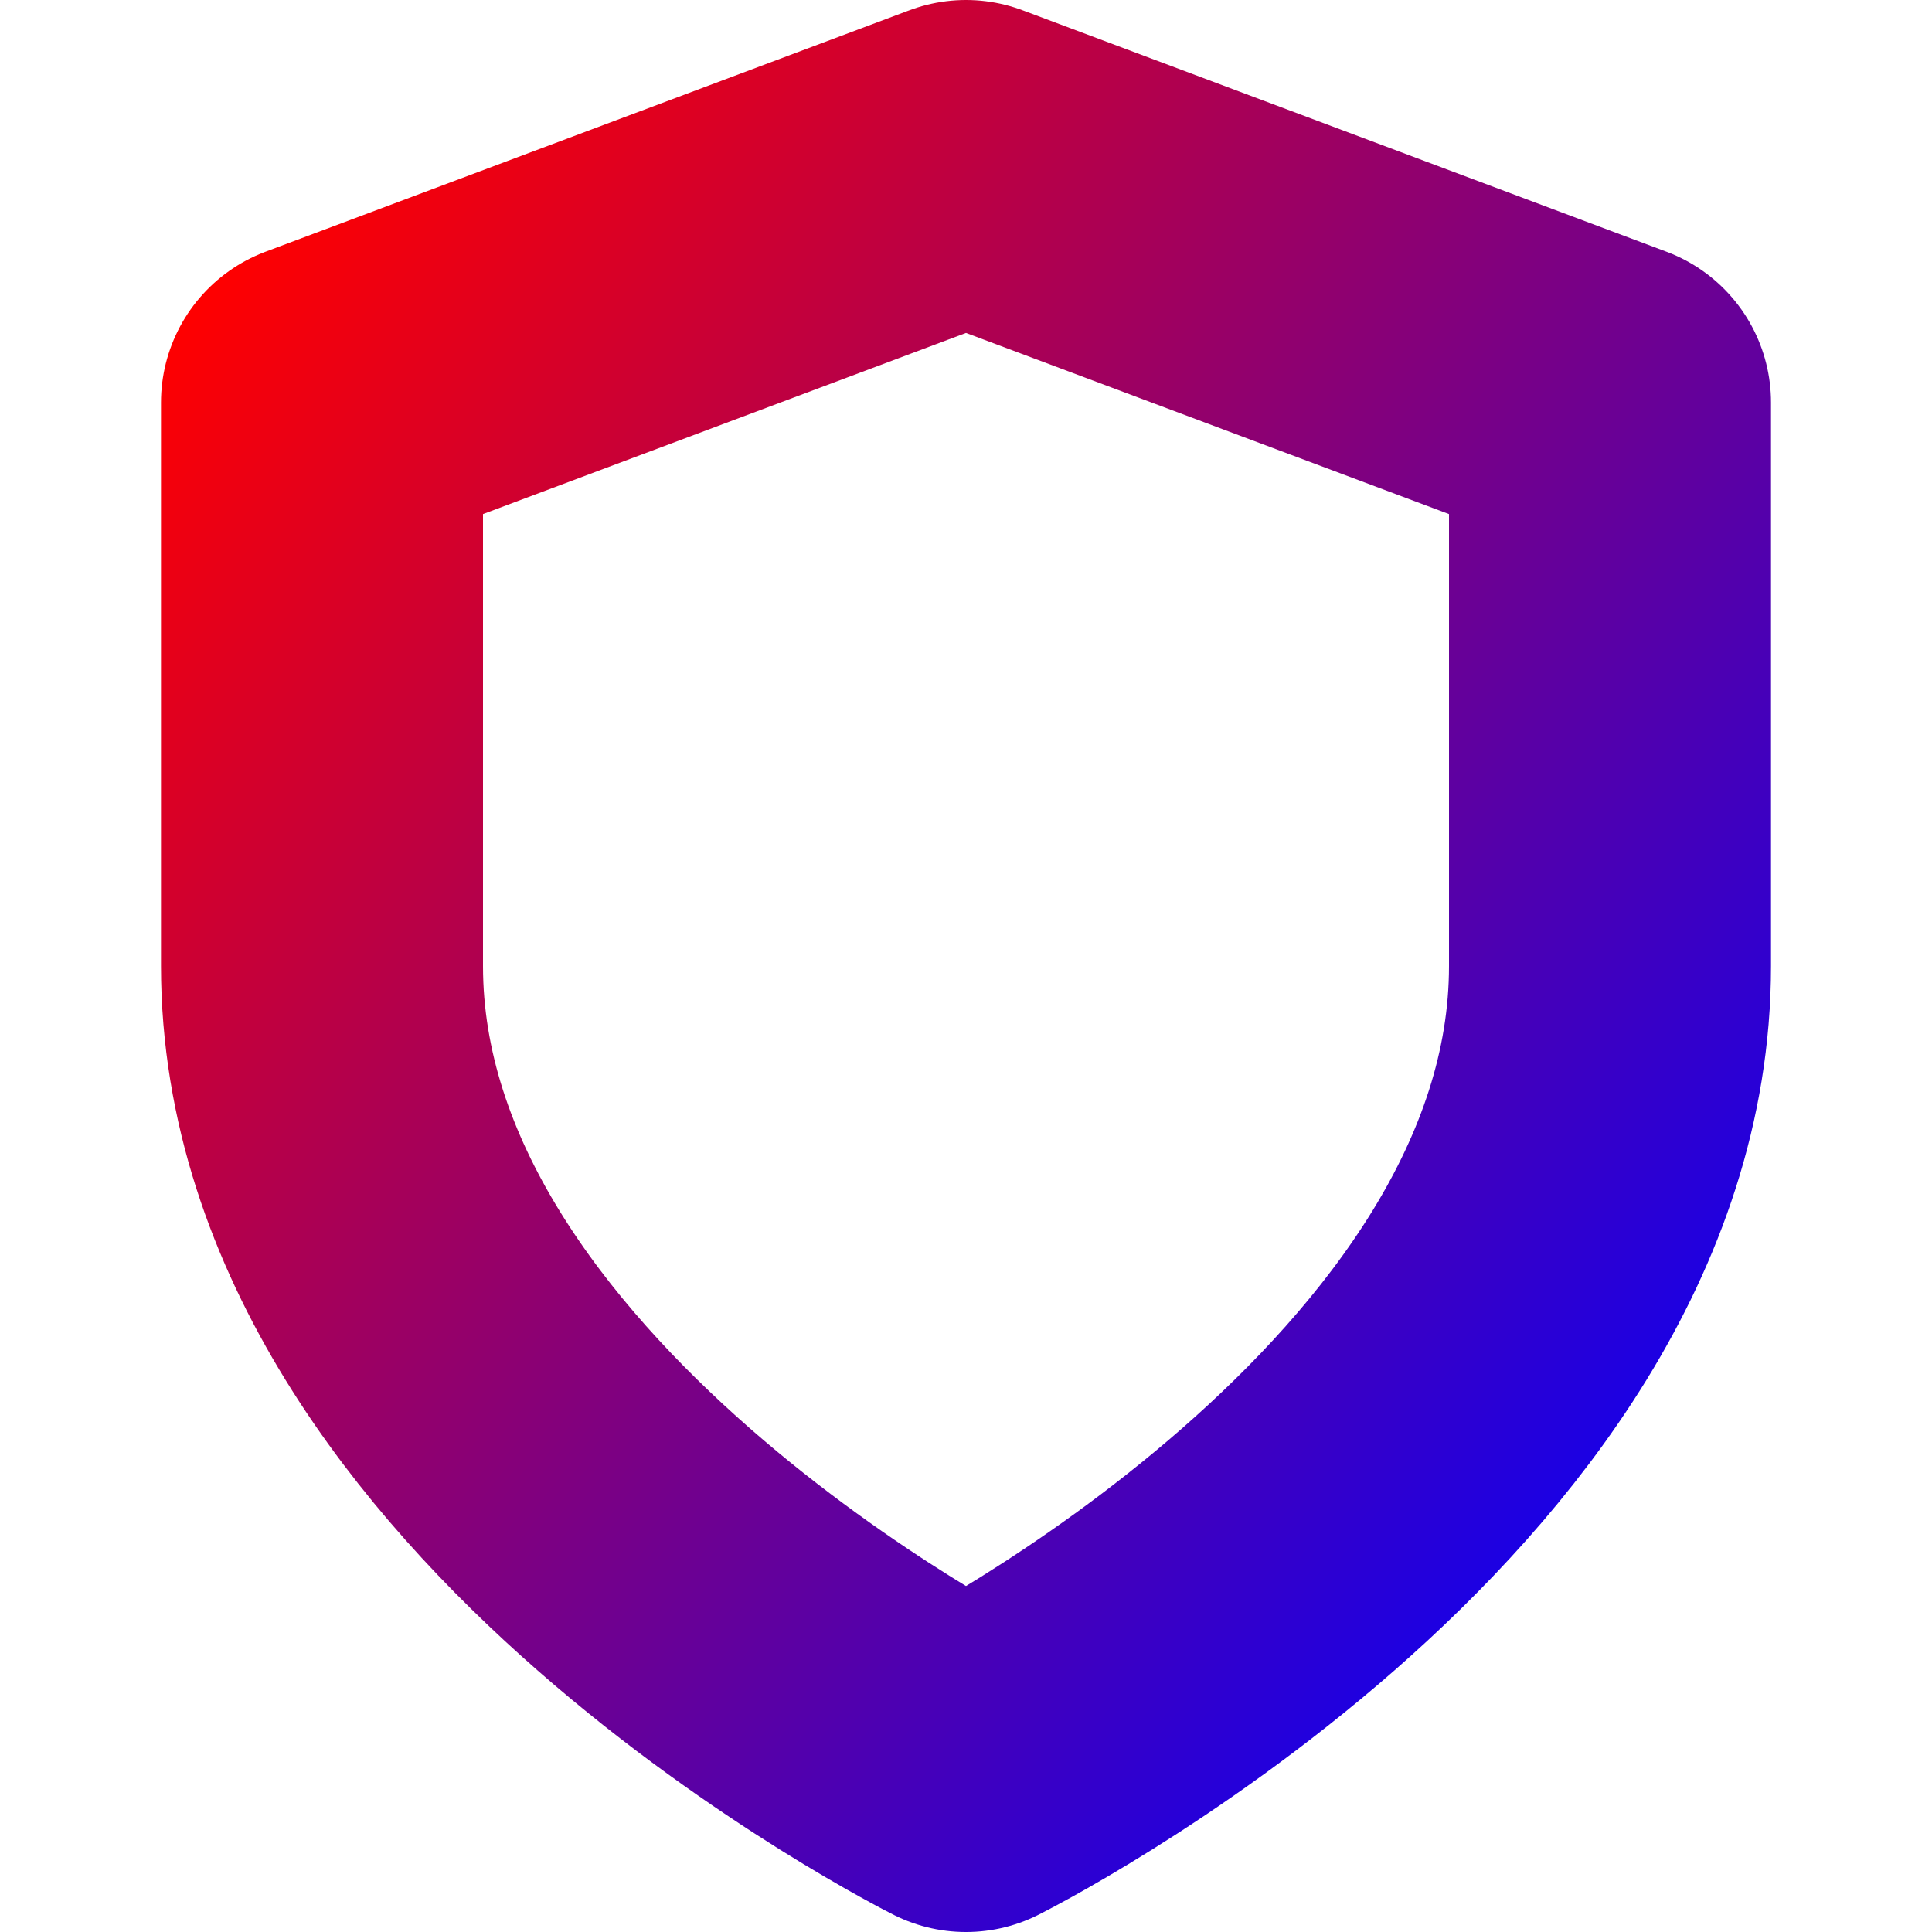 <svg xmlns="http://www.w3.org/2000/svg" width="100" height="100" viewBox="0 0 24 24" stroke-width="4" stroke-linecap="round" stroke-linejoin="round">
  <defs>
    <linearGradient id="shieldGradient" x1="0%" y1="0%" x2="100%" y2="100%">
      <stop offset="0%" style="stop-color:#FF0000; stop-opacity:1" />
      <stop offset="100%" style="stop-color:#0000FF; stop-opacity:1" />
    </linearGradient>
  </defs>
  <path d="M12 22s8-4 8-10V5l-8-3-8 3v7c0 6 8 10 8 10" fill="none" stroke="url(#shieldGradient)" />
</svg>
